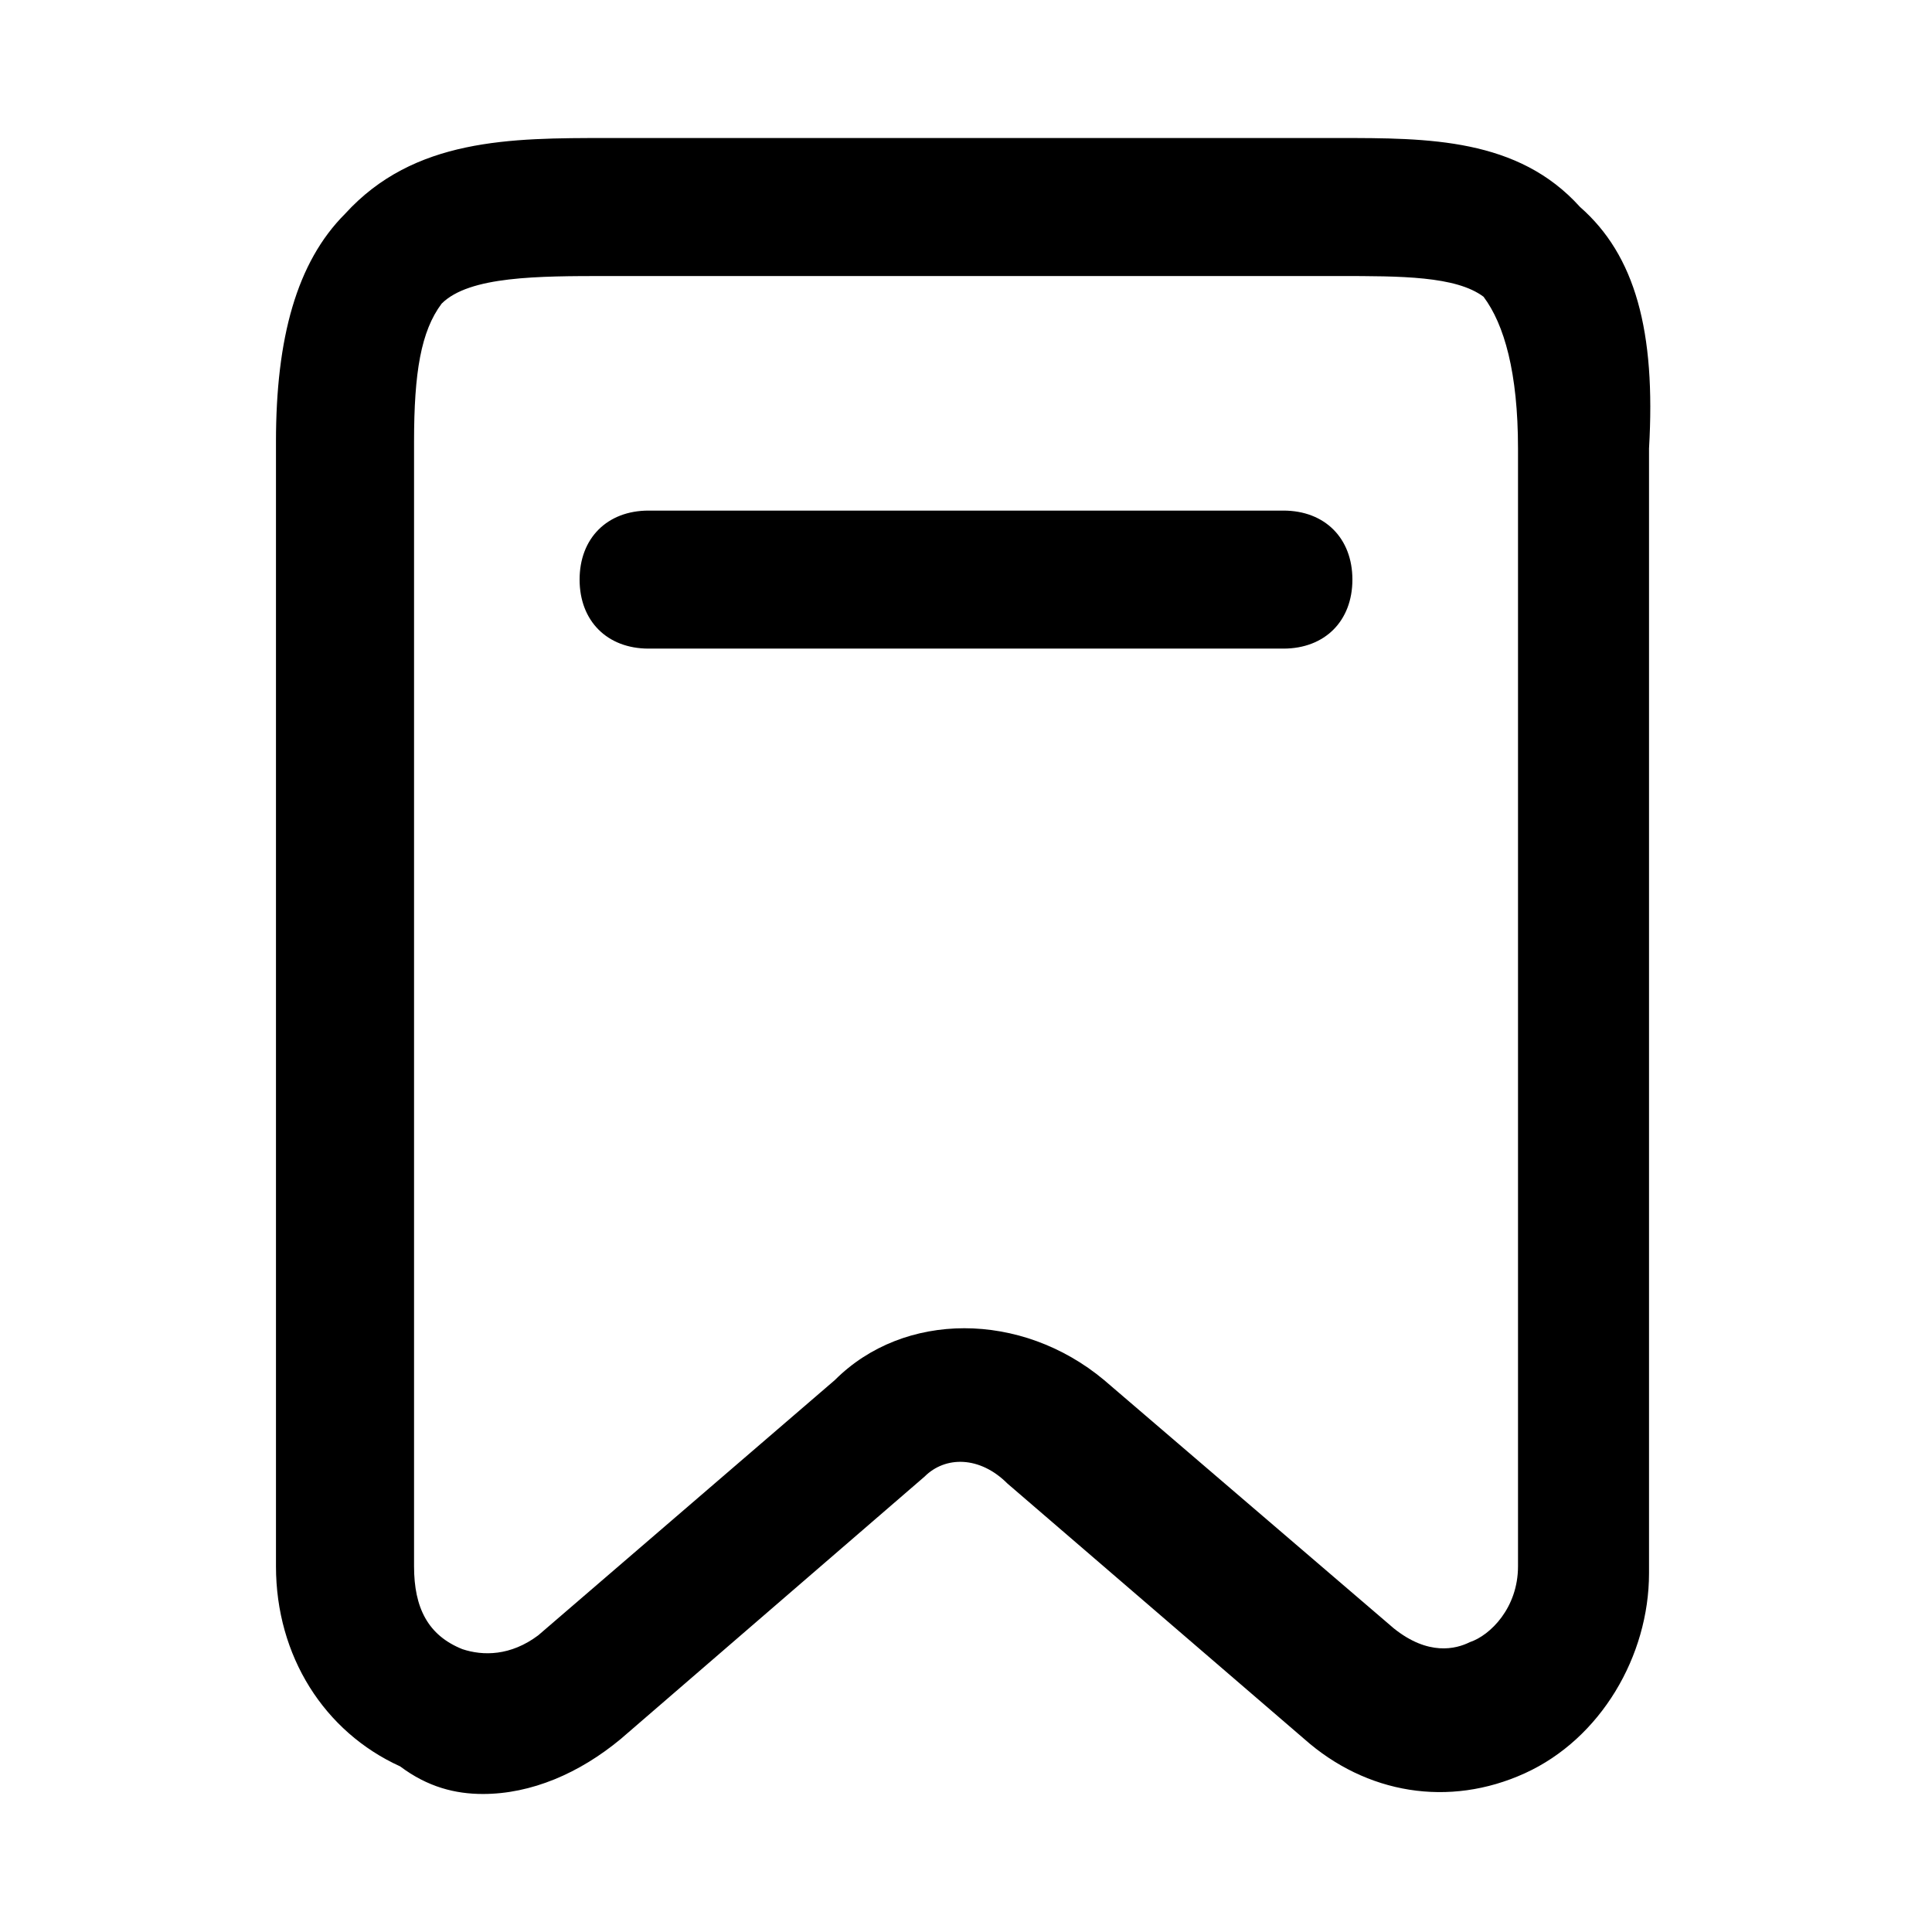 <!-- Generated by IcoMoon.io -->
<svg version="1.1" xmlns="http://www.w3.org/2000/svg" width="32" height="32" viewBox="0 0 32 32">
<title>tag-3</title>
<path d="M26.171 3.429c-1.029-1.143-2.514-1.143-4-1.143h-12.114c-1.6 0-3.2 0-4.343 1.257-0.8 0.8-1.143 2.057-1.143 3.771v18.629c0 1.486 0.8 2.743 2.057 3.314 0.457 0.343 0.914 0.457 1.371 0.457 0.8 0 1.6-0.343 2.286-0.914l5.029-4.343c0.343-0.343 0.914-0.343 1.371 0.114l4.914 4.229c1.029 0.914 2.4 1.143 3.657 0.571s2.057-1.943 2.057-3.314v-18.629c0.114-1.943-0.229-3.2-1.143-4zM25.143 25.943c0 0.686-0.457 1.143-0.8 1.257-0.229 0.114-0.686 0.229-1.257-0.229l-4.8-4.114c-1.371-1.143-3.314-1.143-4.457 0l-4.914 4.229c-0.457 0.343-0.914 0.343-1.257 0.229-0.571-0.229-0.8-0.686-0.8-1.371v-18.629c0-1.143 0.114-1.829 0.457-2.286 0.457-0.457 1.6-0.457 2.743-0.457h12.114c1.029 0 1.943 0 2.4 0.343 0.343 0.457 0.571 1.257 0.571 2.514v18.514z"></path>
<path d="M21.257 8.457h-10.514c-0.686 0-1.143 0.457-1.143 1.143s0.457 1.143 1.143 1.143h10.514c0.686 0 1.143-0.457 1.143-1.143s-0.457-1.143-1.143-1.143z"></path>
</svg>
